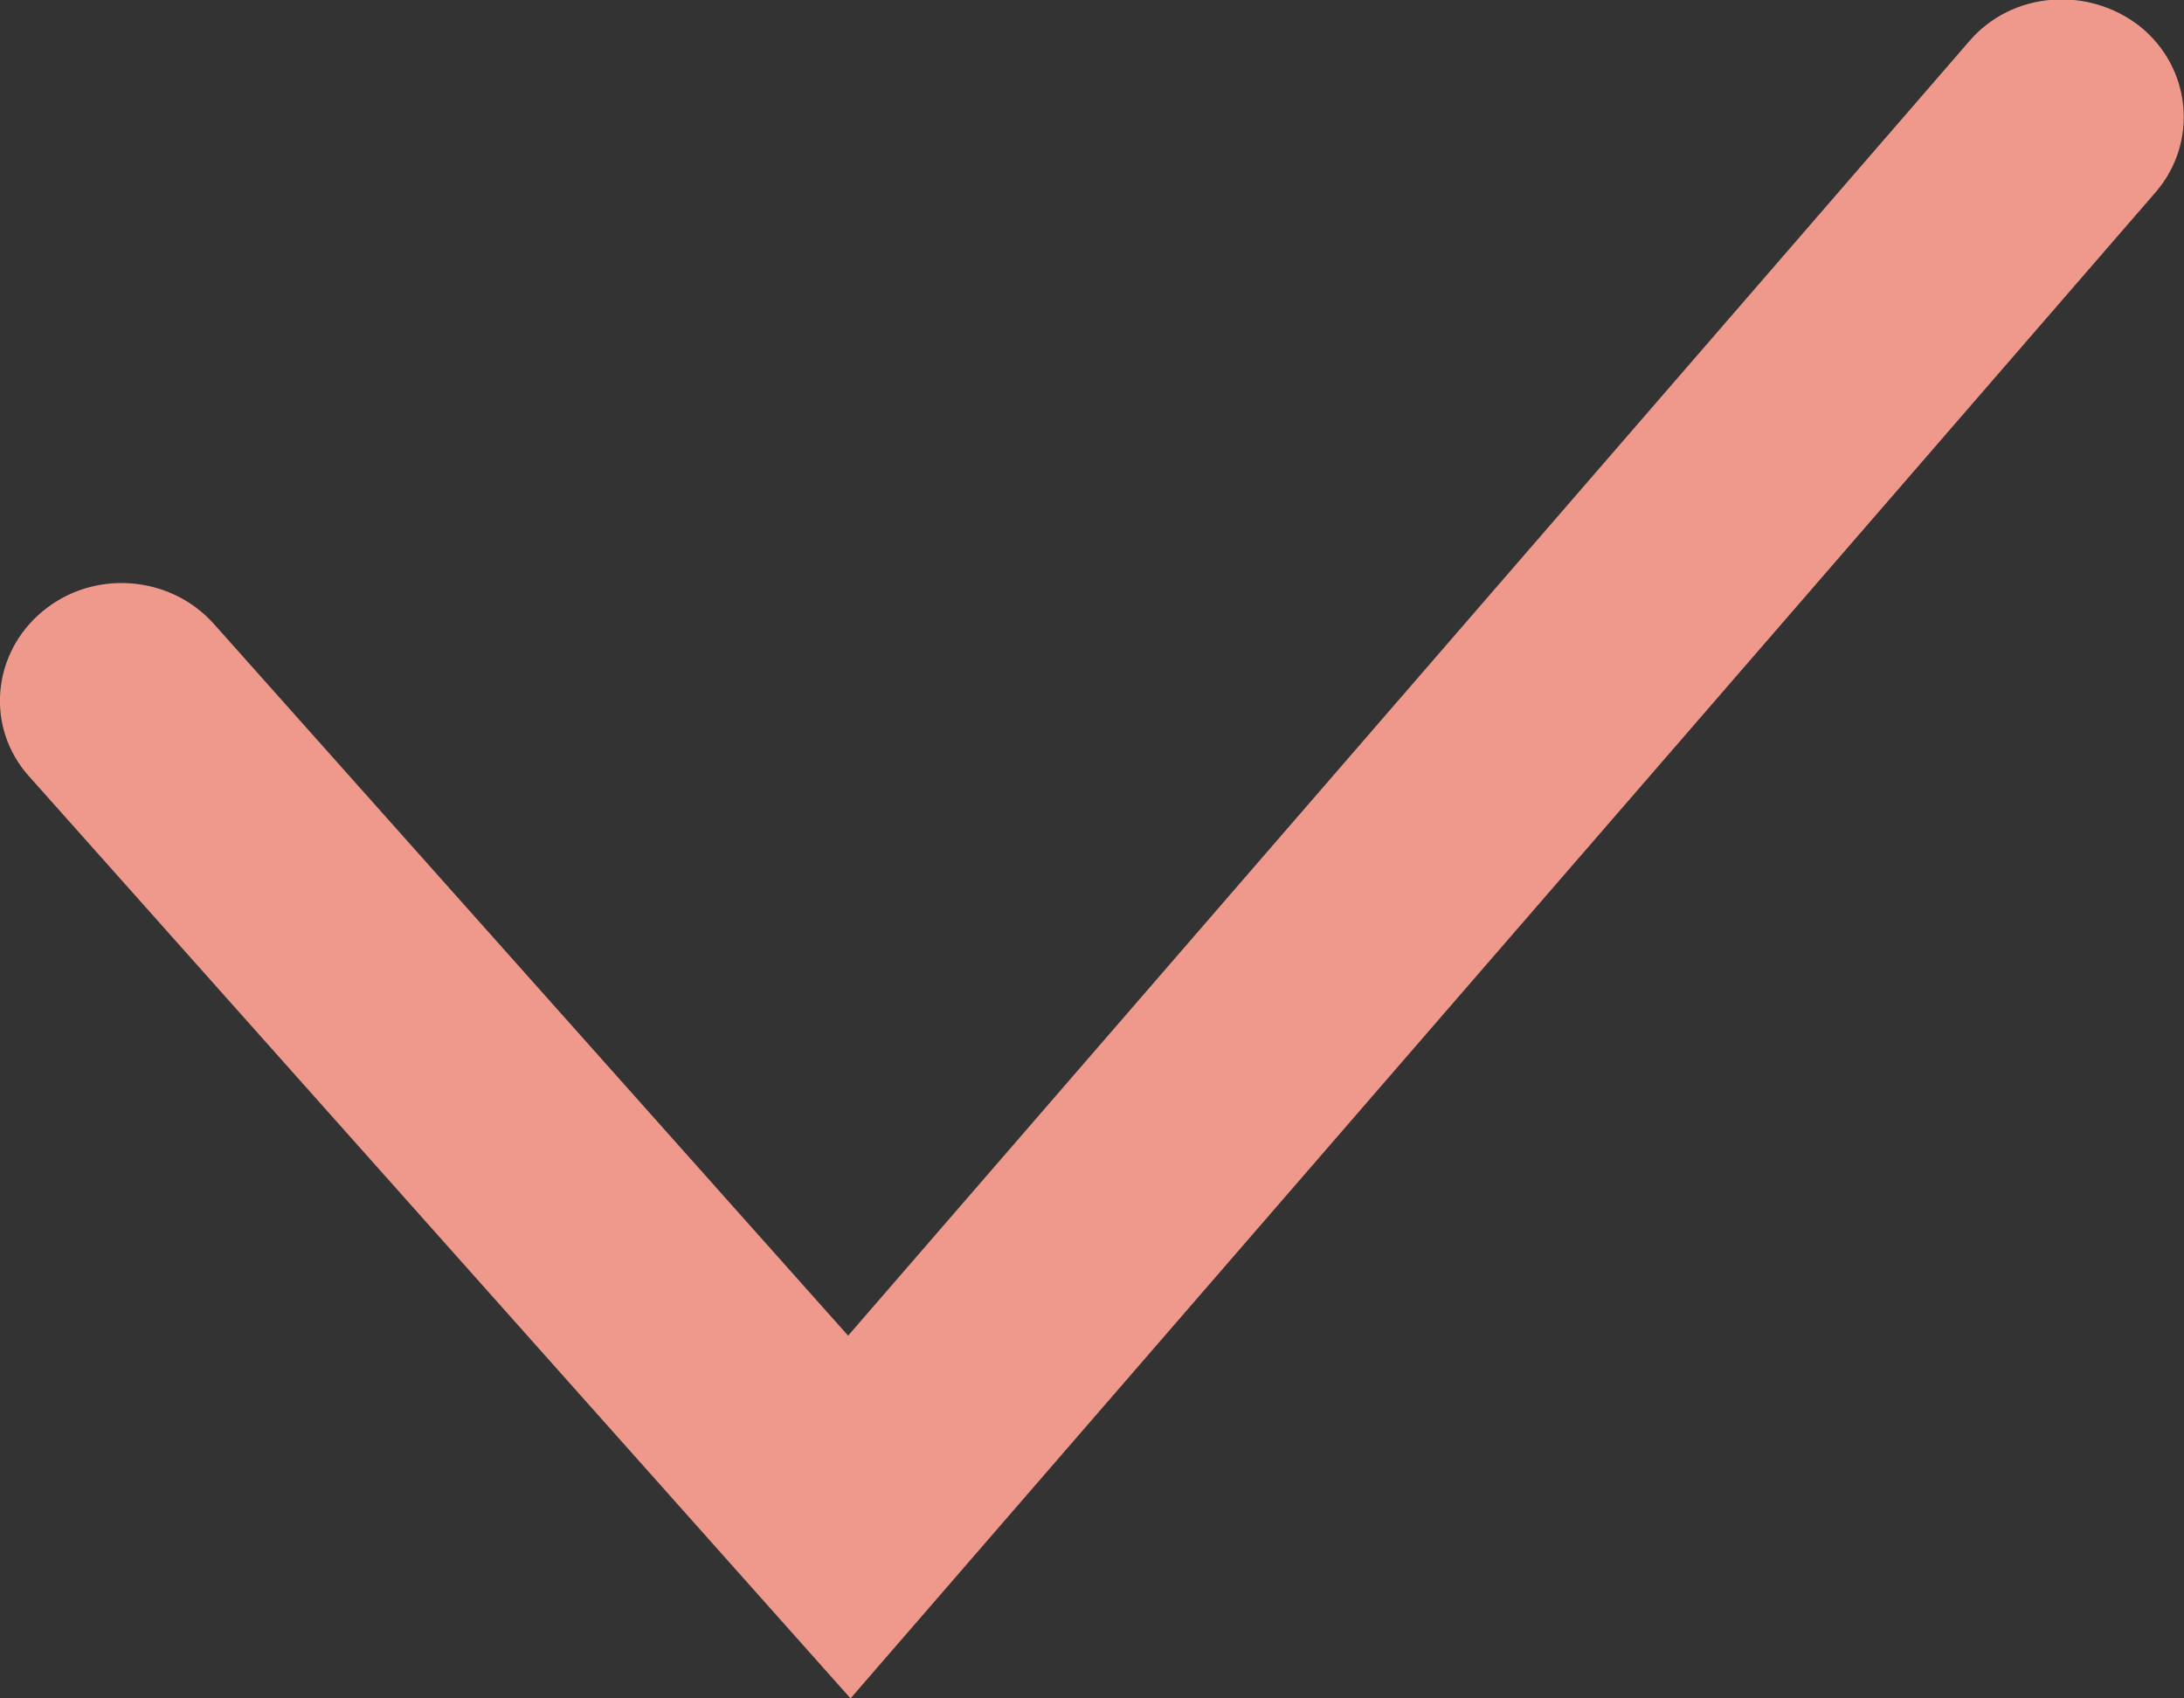 <?xml version="1.0" encoding="utf-8"?>
<!-- Generator: Adobe Illustrator 25.0.1, SVG Export Plug-In . SVG Version: 6.00 Build 0)  -->
<svg version="1.1" id="Layer_1" xmlns="http://www.w3.org/2000/svg" xmlns:xlink="http://www.w3.org/1999/xlink" x="0px" y="0px"
	 viewBox="0 0 18 14" style="enable-background:new 0 0 18 14;" xml:space="preserve">
<rect x="0" y="0" width="18" height="14" fill="#333333" stroke="none"/>
<style type="text/css">
	.st0{fill:#EF998C;}
	.st1{fill:#FFFFFF;}
	.st2{fill:#7D7E7E;}
</style>
<g>
	<circle class="st0" cx="31.11" cy="-64.83" r="21"/>
</g>
<g>
	<path class="st1" d="M29.12-57.83l-6.77-7.6c-0.36-0.4-0.31-1.01,0.11-1.36c0.42-0.35,1.05-0.3,1.41,0.1l5.23,5.87l9.24-10.67
		c0.35-0.41,0.98-0.46,1.41-0.12c0.42,0.34,0.48,0.95,0.13,1.36L29.12-57.83z"/>
</g>
<g>
	<path class="st2" d="M-99.75-57.83l-6.77-7.6c-0.36-0.4-0.31-1.01,0.11-1.36c0.42-0.35,1.05-0.3,1.41,0.1l5.23,5.87l9.24-10.67
		c0.35-0.41,0.98-0.46,1.41-0.12c0.42,0.34,0.48,0.95,0.13,1.36L-99.75-57.83z"/>
</g>
<g>
	<path class="st2" d="M-97.76-84.83c11.03,0,20,8.97,20,20s-8.97,20-20,20s-20-8.97-20-20S-108.79-84.83-97.76-84.83 M-97.76-85.83
		c-11.6,0-21,9.4-21,21s9.4,21,21,21s21-9.4,21-21S-86.16-85.83-97.76-85.83L-97.76-85.83z"/>
</g>
<g>
	<g>
		<path class="st0" d="M7.01,14L0.24,6.4C-0.12,6-0.07,5.39,0.35,5.04c0.42-0.35,1.05-0.3,1.41,0.1l5.23,5.87l9.24-10.67
			c0.35-0.41,0.98-0.46,1.41-0.12c0.42,0.34,0.48,0.95,0.13,1.36L7.01,14z"/>
	</g>
</g>
<g>
	<path class="st2" d="M-68.45,15.96l-6.77-7.6c-0.36-0.4-0.31-1.01,0.11-1.36c0.42-0.35,1.05-0.3,1.41,0.1l5.23,5.87l9.24-10.67
		c0.35-0.41,0.98-0.46,1.41-0.12c0.42,0.34,0.48,0.95,0.13,1.36L-68.45,15.96z"/>
</g>
</svg>
